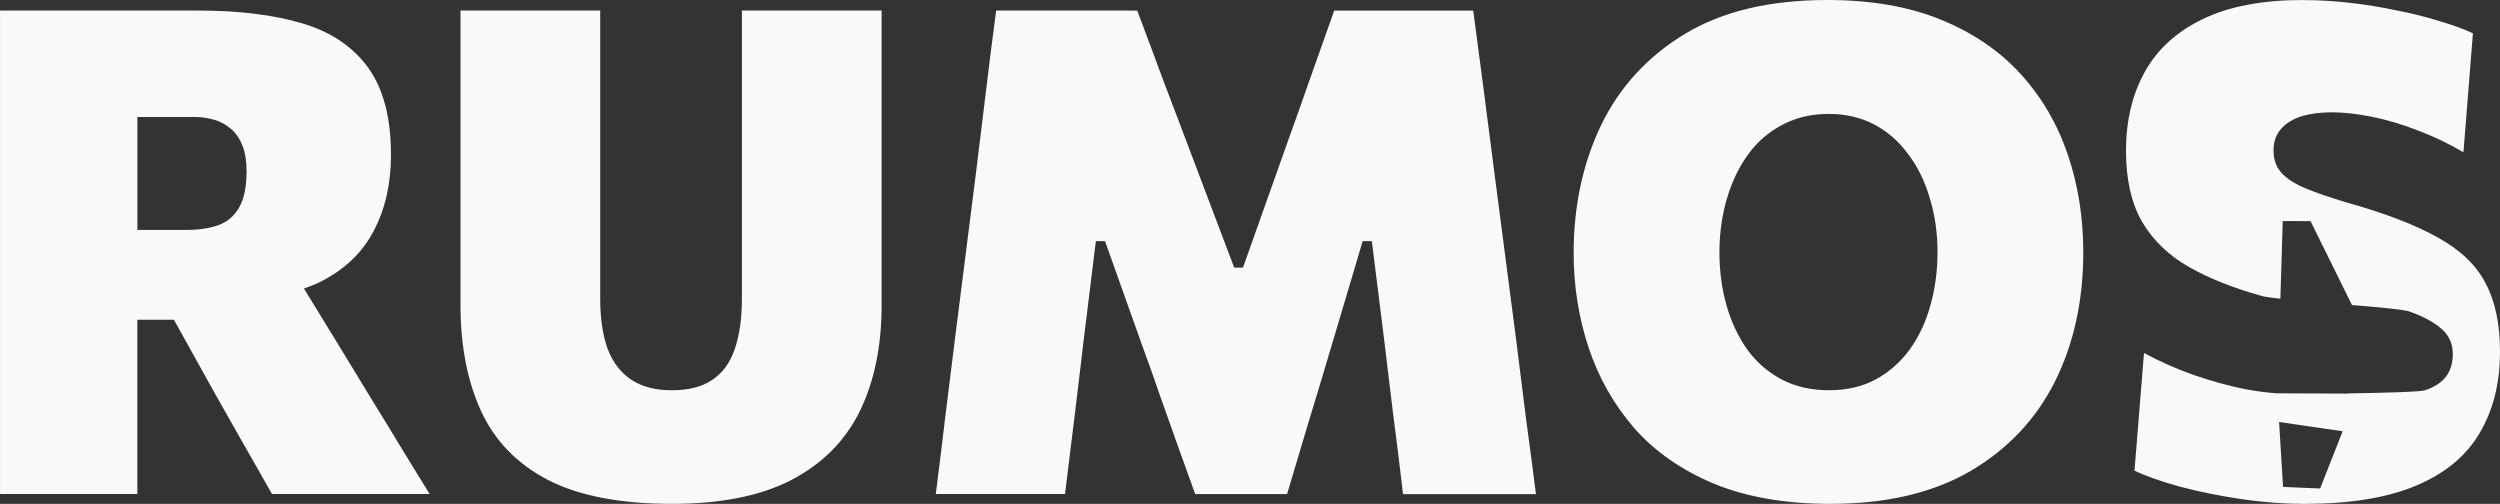 <?xml version="1.0" encoding="UTF-8" standalone="no"?>
<!-- Created with Inkscape (http://www.inkscape.org/) -->

<svg
   width="72.829mm"
   height="14.678mm"
   viewBox="0 0 72.829 14.678"
   version="1.1"
   id="svg1"
   xml:space="preserve"
   xmlns="http://www.w3.org/2000/svg"
   xmlns:svg="http://www.w3.org/2000/svg"><rect x="0" y="0" width="72.829" height="14.678" fill="#333333" stroke="none"/><defs
     id="defs1" /><g
     id="layer1-1-7-4"
     transform="translate(-46.424,-115.919)"
     style="fill:#f9f9f9;fill-opacity:1"><path
       id="path102-8-8-3"
       style="display:inline;fill:#f9f9f9;fill-opacity:1;fill-rule:nonzero;stroke:none;stroke-width:0.265;stroke-dasharray:6, 6;stroke-dashoffset:0;stroke-opacity:1"
       d="m 99.656,115.919 c -1.673,0 -3.056,0.329 -4.149,0.988 -1.087,0.659 -1.9,1.544 -2.44,2.657 -0.533,1.113 -0.8,2.355 -0.8,3.724 0,0.961 0.145,1.88 0.435,2.756 0.29,0.876 0.734,1.659 1.333,2.351 0.606,0.685 1.383,1.225 2.331,1.62 0.948,0.389 2.078,0.582 3.388,0.582 1.613,0 2.967,-0.316 4.06,-0.948 1.093,-0.639 1.916,-1.508 2.47,-2.608 0.553,-1.106 0.829,-2.364 0.829,-3.773 0,-1.014 -0.151,-1.966 -0.454,-2.855 -0.303,-0.889 -0.761,-1.669 -1.373,-2.341 -0.612,-0.672 -1.386,-1.198 -2.321,-1.58 -0.935,-0.382 -2.038,-0.573 -3.309,-0.573 z m 13.858,0 c -1.179,0 -2.15,0.184 -2.914,0.553 -0.757,0.362 -1.321,0.873 -1.689,1.531 -0.369,0.659 -0.553,1.426 -0.553,2.302 0,0.849 0.158,1.544 0.474,2.084 0.316,0.533 0.767,0.968 1.353,1.304 0.593,0.336 1.304,0.619 2.134,0.85 0.095,0.025 0.297,0.052 0.536,0.078 l 0.069,-2.263 0.81,0.003 1.207,2.444 c 0.79,0.065 1.515,0.13 1.682,0.191 0.402,0.145 0.711,0.313 0.929,0.504 0.217,0.191 0.326,0.435 0.326,0.731 0,0.27 -0.069,0.493 -0.207,0.671 -0.138,0.171 -0.339,0.3 -0.603,0.386 -0.147,0.049 -1.249,0.076 -2.251,0.092 l 0.019,0.005 -2.08,-0.008 c -0.289,-0.021 -0.591,-0.058 -0.91,-0.118 -0.494,-0.099 -0.998,-0.237 -1.512,-0.415 -0.507,-0.178 -0.991,-0.392 -1.452,-0.642 l -0.277,3.428 c 0.349,0.165 0.8,0.323 1.353,0.474 0.553,0.145 1.143,0.263 1.768,0.356 0.632,0.092 1.241,0.138 1.827,0.138 1.33,0 2.417,-0.178 3.26,-0.533 0.843,-0.356 1.458,-0.866 1.847,-1.531 0.395,-0.665 0.593,-1.455 0.593,-2.37 0,-0.797 -0.138,-1.459 -0.415,-1.985 -0.27,-0.527 -0.731,-0.972 -1.383,-1.334 -0.652,-0.369 -1.541,-0.711 -2.667,-1.027 -0.487,-0.145 -0.889,-0.283 -1.205,-0.414 -0.316,-0.132 -0.55,-0.284 -0.701,-0.455 -0.151,-0.171 -0.227,-0.385 -0.227,-0.642 0,-0.257 0.073,-0.467 0.218,-0.632 0.145,-0.165 0.342,-0.287 0.593,-0.366 0.257,-0.079 0.553,-0.118 0.889,-0.118 0.342,0 0.728,0.043 1.156,0.128 0.435,0.086 0.879,0.218 1.333,0.395 0.461,0.171 0.909,0.385 1.344,0.642 l 0.276,-3.467 c -0.283,-0.132 -0.619,-0.253 -1.008,-0.365 -0.382,-0.119 -0.793,-0.221 -1.235,-0.306 -0.435,-0.092 -0.883,-0.164 -1.344,-0.217 -0.461,-0.053 -0.915,-0.079 -1.363,-0.079 z m -67.089,0.306 v 2.242 2.469 4.82 2.391 2.163 h 4 v -2.163 -2.391 -0.523 h 1.065 l 1.197,2.153 c 0.263,0.461 0.53,0.932 0.8,1.413 0.277,0.481 0.563,0.984 0.859,1.511 h 4.593 c -0.224,-0.362 -0.481,-0.78 -0.77,-1.254 -0.29,-0.481 -0.589,-0.972 -0.899,-1.472 -0.303,-0.5 -0.589,-0.971 -0.859,-1.412 l -1.132,-1.847 c 0.167,-0.059 0.331,-0.122 0.48,-0.197 0.705,-0.356 1.222,-0.849 1.551,-1.482 0.336,-0.632 0.504,-1.37 0.504,-2.213 0,-1.08 -0.221,-1.926 -0.662,-2.538 -0.441,-0.612 -1.08,-1.044 -1.916,-1.294 -0.836,-0.25 -1.85,-0.375 -3.042,-0.375 h -2.114 -2.025 z m 13.414,0 v 2.242 2.479 1.492 1.373 0.988 c 0,1.198 0.201,2.232 0.603,3.102 0.402,0.869 1.054,1.538 1.956,2.005 0.902,0.461 2.104,0.691 3.605,0.691 1.416,0 2.571,-0.23 3.467,-0.691 0.902,-0.468 1.567,-1.133 1.995,-1.995 0.428,-0.869 0.642,-1.903 0.642,-3.102 v -0.968 -1.393 -1.502 -2.479 -2.242 h -4.07 v 2.242 2.479 3.665 c 0,0.58 -0.069,1.07 -0.207,1.472 -0.132,0.395 -0.349,0.695 -0.652,0.899 -0.296,0.204 -0.692,0.306 -1.185,0.306 -0.474,0 -0.866,-0.102 -1.176,-0.306 -0.309,-0.204 -0.54,-0.504 -0.691,-0.899 -0.145,-0.402 -0.217,-0.889 -0.217,-1.462 v -3.675 -2.479 -2.242 z m 15.605,0 c -0.105,0.79 -0.204,1.57 -0.296,2.341 -0.092,0.764 -0.191,1.571 -0.296,2.42 l -0.603,4.761 c -0.105,0.856 -0.204,1.653 -0.297,2.391 -0.086,0.731 -0.174,1.455 -0.267,2.173 h 3.764 c 0.105,-0.836 0.204,-1.637 0.296,-2.4 0.092,-0.764 0.178,-1.482 0.257,-2.153 l 0.346,-2.815 h 0.267 l 1.087,3.052 c 0.178,0.481 0.352,0.971 0.523,1.472 0.178,0.494 0.352,0.984 0.523,1.472 0.171,0.481 0.336,0.938 0.494,1.373 h 2.677 c 0.198,-0.659 0.405,-1.353 0.622,-2.084 0.224,-0.731 0.448,-1.475 0.672,-2.232 l 0.908,-3.052 h 0.267 l 0.356,2.845 c 0.079,0.665 0.165,1.376 0.257,2.133 0.099,0.751 0.197,1.548 0.296,2.391 h 3.872 c -0.092,-0.731 -0.188,-1.455 -0.286,-2.173 -0.092,-0.724 -0.191,-1.515 -0.297,-2.371 l -0.622,-4.771 c -0.112,-0.869 -0.217,-1.686 -0.316,-2.45 -0.099,-0.764 -0.201,-1.537 -0.306,-2.321 h -4.05 c -0.257,0.731 -0.494,1.399 -0.711,2.005 -0.211,0.606 -0.428,1.218 -0.652,1.837 l -1.294,3.645 h -0.257 l -1.383,-3.655 c -0.23,-0.612 -0.464,-1.228 -0.701,-1.847 -0.23,-0.626 -0.478,-1.287 -0.741,-1.985 z m 24.262,3.013 c 0.487,0 0.925,0.102 1.314,0.306 0.389,0.204 0.718,0.491 0.988,0.859 0.277,0.362 0.487,0.79 0.632,1.284 0.151,0.487 0.227,1.014 0.227,1.58 0,0.547 -0.07,1.064 -0.208,1.551 -0.132,0.481 -0.333,0.909 -0.603,1.284 -0.27,0.369 -0.599,0.658 -0.988,0.869 -0.389,0.211 -0.843,0.316 -1.363,0.316 -0.52,0 -0.981,-0.106 -1.383,-0.316 -0.395,-0.211 -0.728,-0.5 -0.998,-0.869 -0.263,-0.375 -0.464,-0.803 -0.603,-1.284 -0.138,-0.487 -0.207,-1.004 -0.207,-1.551 0,-0.553 0.073,-1.073 0.218,-1.561 0.145,-0.494 0.352,-0.925 0.622,-1.294 0.27,-0.369 0.602,-0.655 0.997,-0.859 0.395,-0.211 0.846,-0.316 1.353,-0.316 z m -49.28,0.089 h 1.65 c 0.204,0 0.399,0.026 0.583,0.079 0.184,0.053 0.349,0.142 0.494,0.267 0.145,0.125 0.257,0.289 0.336,0.494 0.079,0.198 0.118,0.448 0.118,0.751 0,0.448 -0.073,0.797 -0.218,1.047 -0.138,0.244 -0.339,0.415 -0.603,0.514 -0.263,0.092 -0.573,0.138 -0.928,0.138 h -1.432 v -1.018 z m 62.392,8.885 1.852,0.27 -0.657,1.667 -1.08,-0.045 z" /></g></svg>
